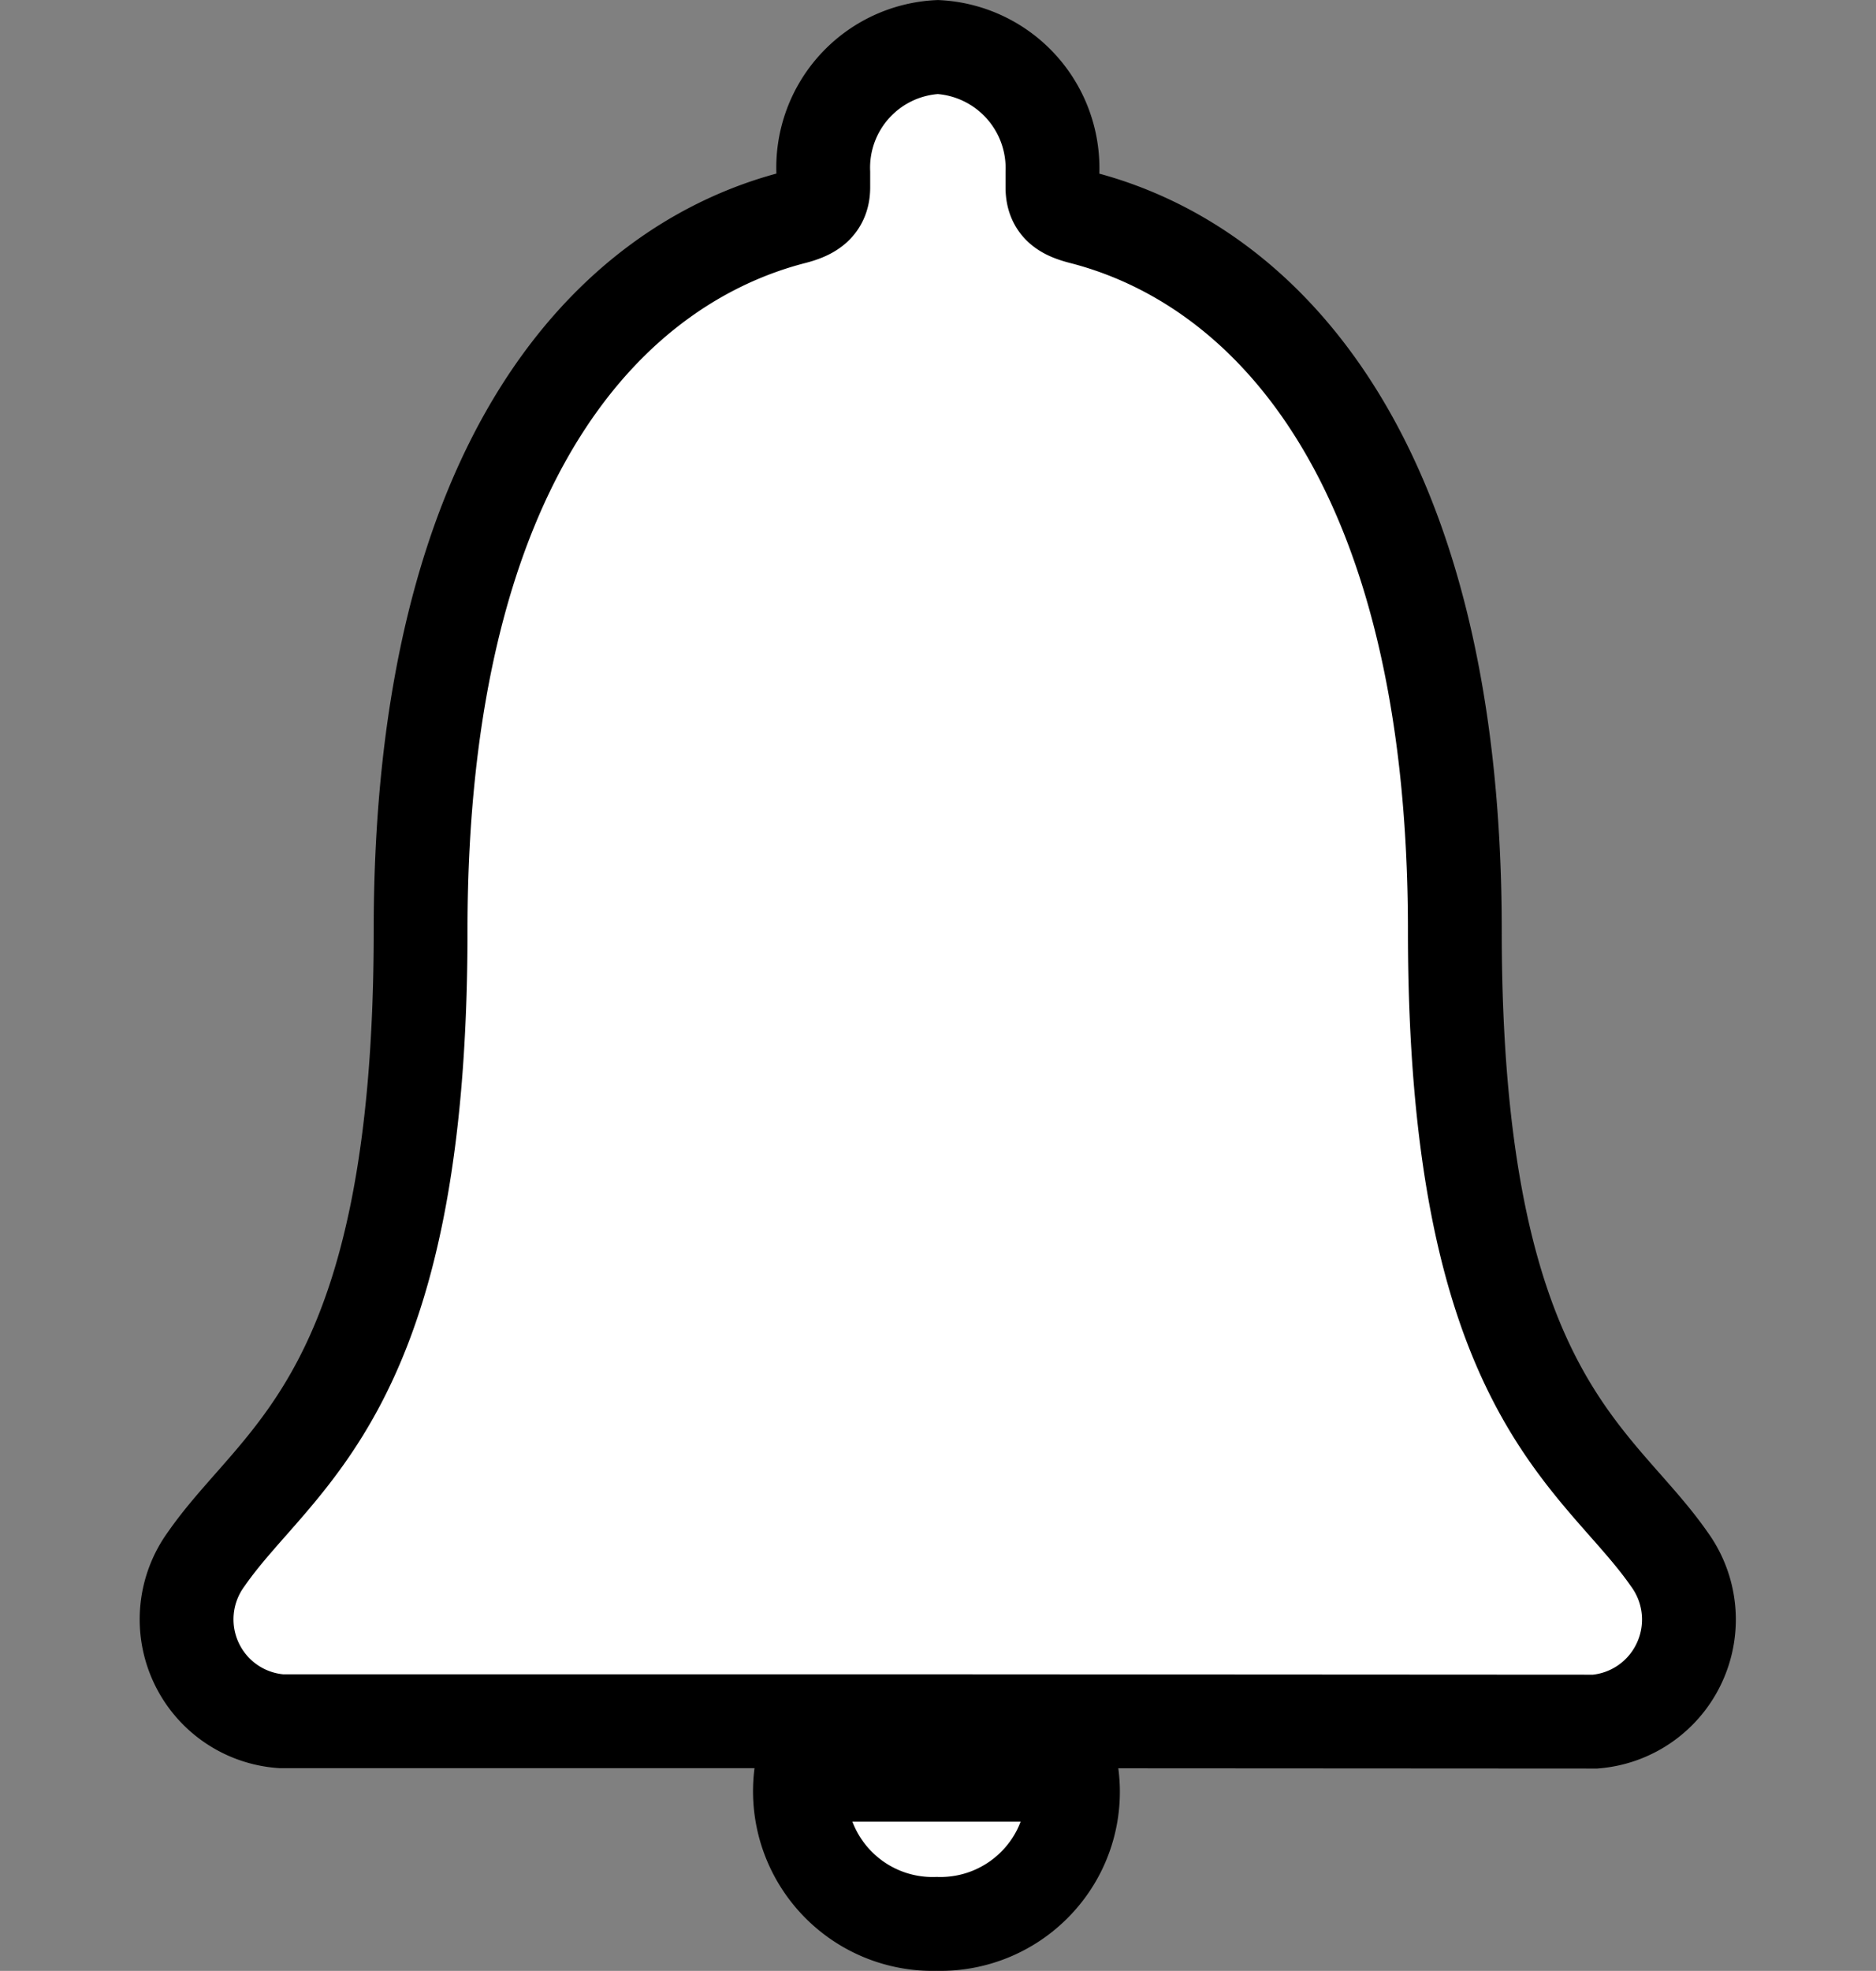 <svg xmlns="http://www.w3.org/2000/svg" width="20" height="20.999" viewBox="0 0 20 20.999">
  <rect x="0" y="0" width="20" height="20.999" fill="#808080" stroke="none"/>
  <g id="Group_1653" data-name="Group 1653" transform="translate(-964 -109.5)">
    <path id="Union_2" data-name="Union 2" d="M12531.541-4793.592h2.887a1.4,1.4,0,0,1-.354,1.126,1.414,1.414,0,0,1-1.087.463,1.413,1.413,0,0,1-1.089-.461,1.413,1.413,0,0,1-.358-1.128Zm1.479-.57H12526a1.086,1.086,0,0,1-.909-.628,1.089,1.089,0,0,1,.109-1.1c.771-1.111,2.285-1.75,2.285-6.694,0-5.071,2.056-7.107,3.981-7.6.18-.047.312-.12.312-.321v-.157A1.287,1.287,0,0,1,12533-4812a1.292,1.292,0,0,1,1.221,1.338v.157c0,.208.129.274.309.321,1.923.491,3.981,2.53,3.981,7.6,0,4.944,1.518,5.59,2.285,6.694a1.091,1.091,0,0,1,.111,1.1,1.088,1.088,0,0,1-.9.632Z" transform="translate(-11559.001 4922.001)" fill="#fff" stroke="#000" stroke-width="1"/>
    <rect id="Rectangle_165" data-name="Rectangle 165" width="20" height="20" transform="translate(964 110)" fill="none"/>
  </g>
</svg>
